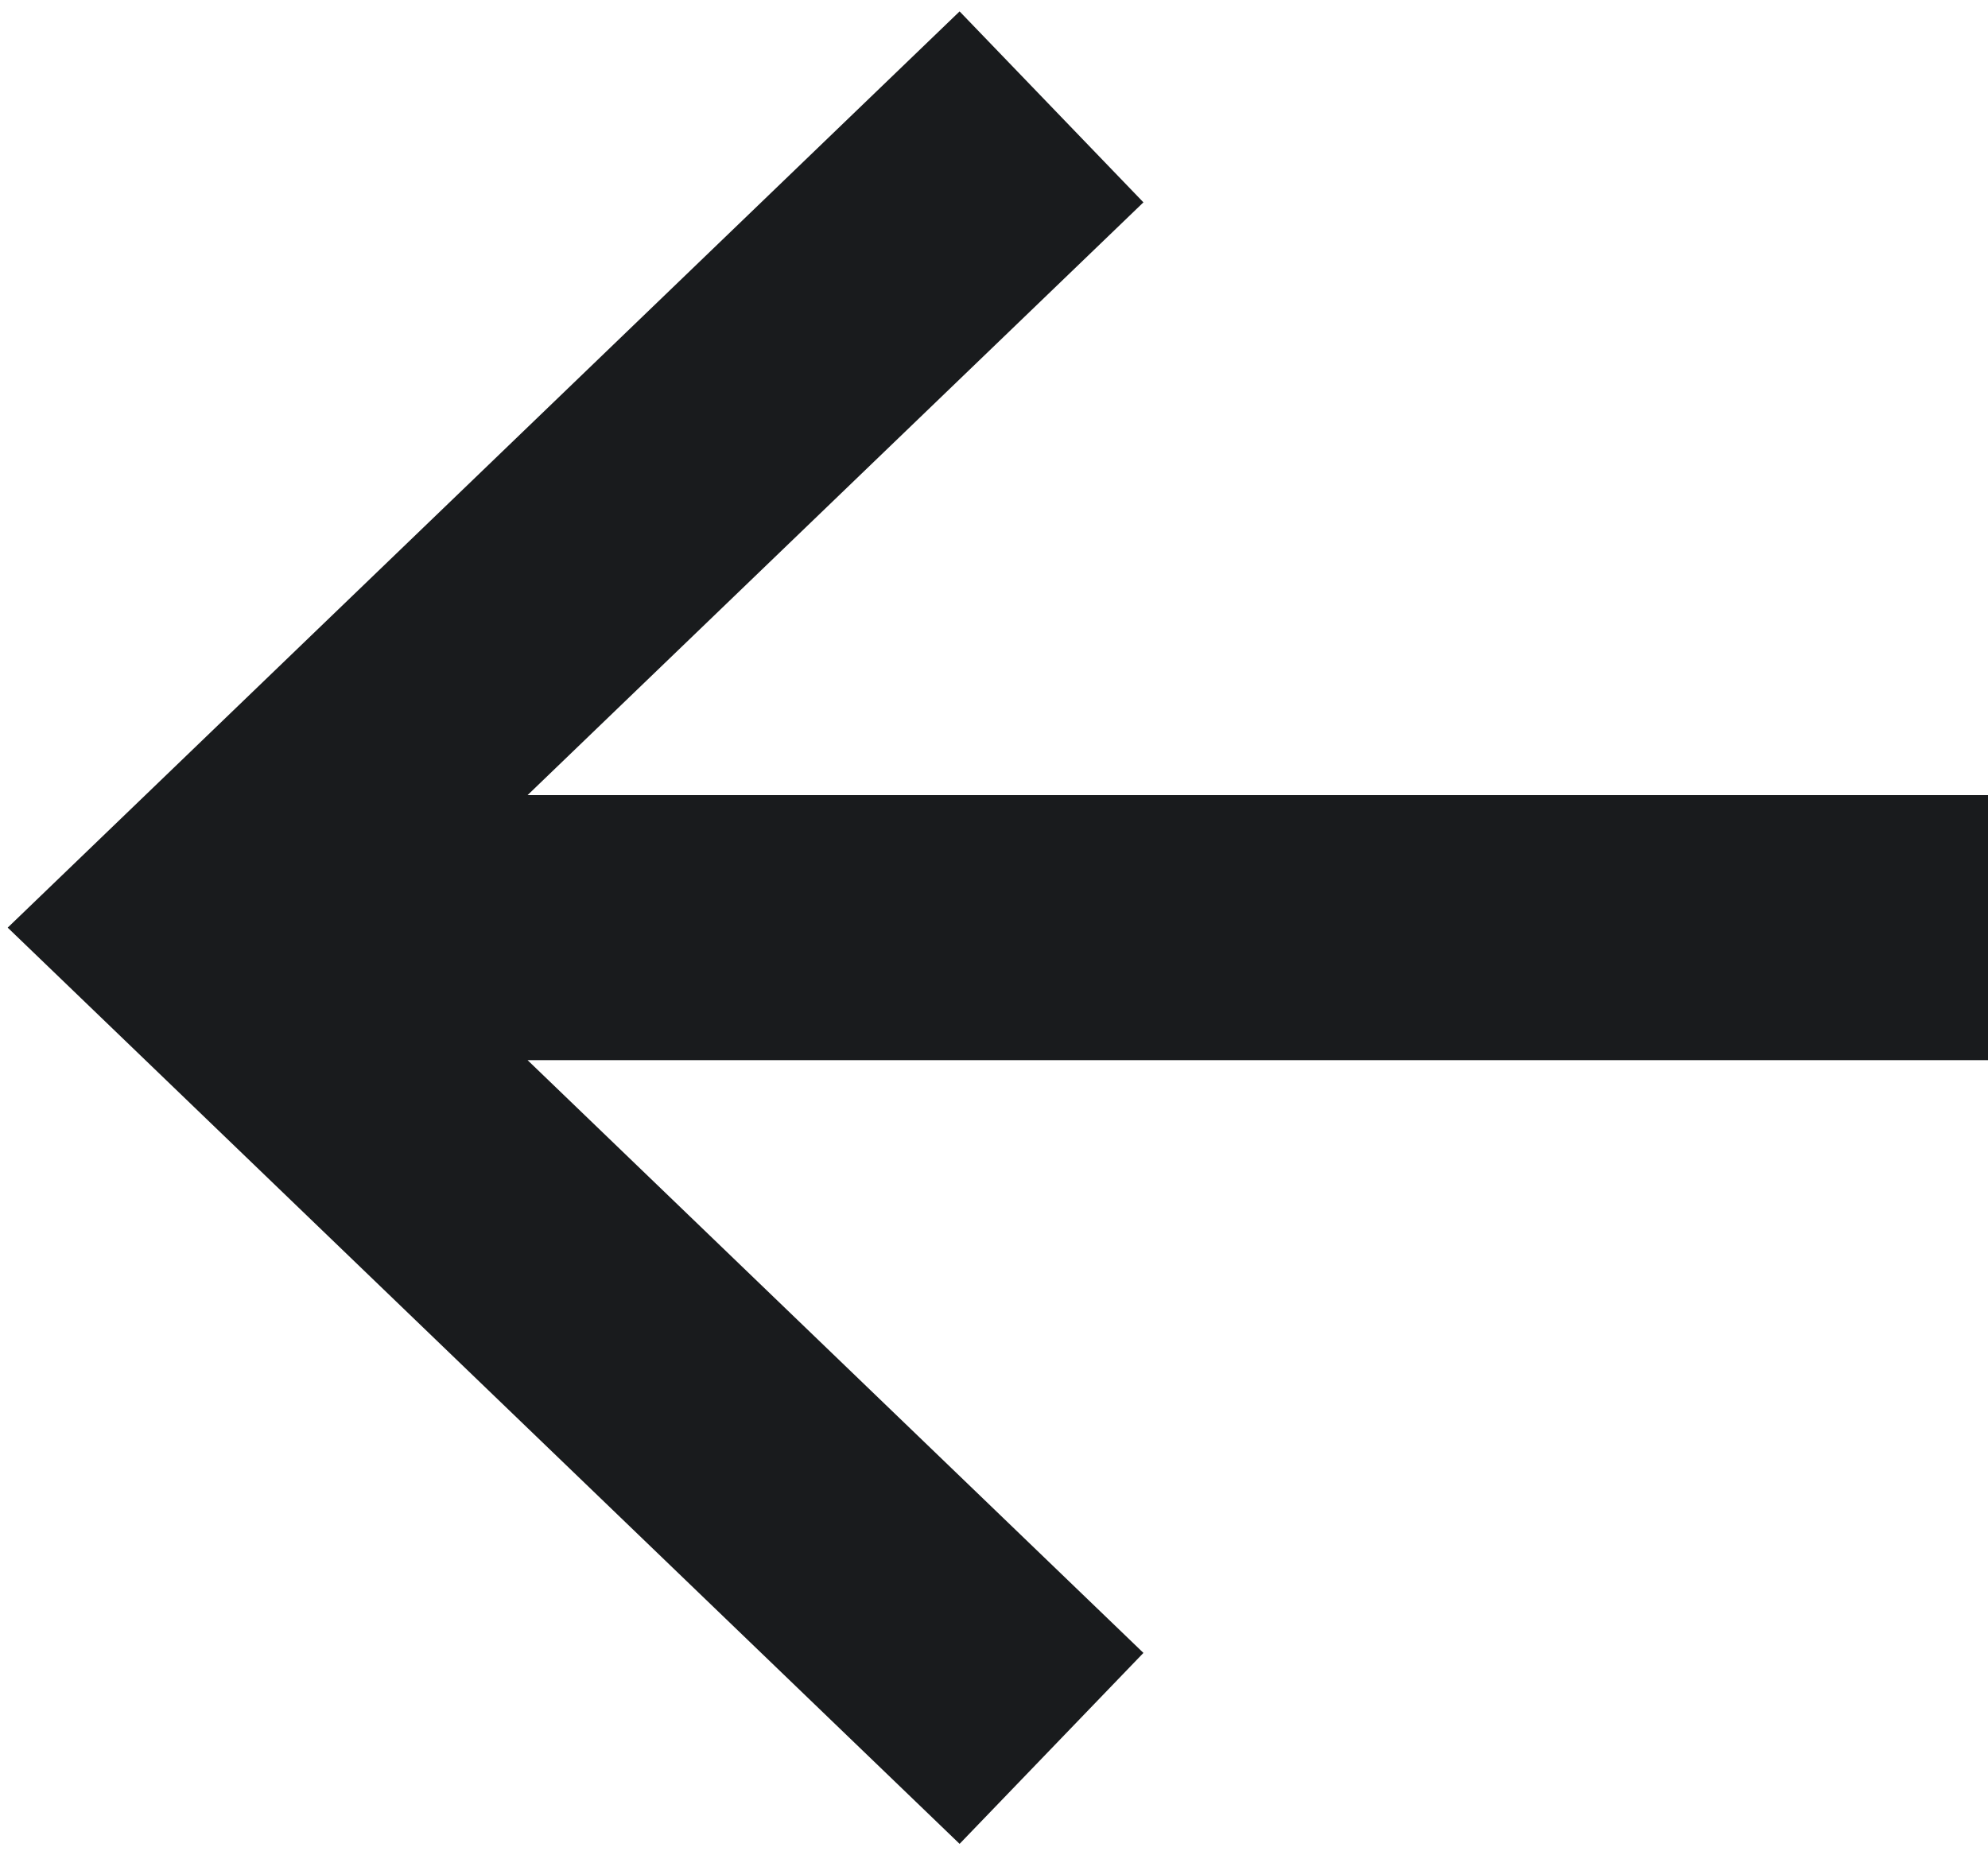 <svg width="30" height="28" viewBox="0 0 30 28" fill="none" xmlns="http://www.w3.org/2000/svg">
<path d="M14.427 3L3 14L14.427 25M5.1 14L28 14" stroke="#191B1D" stroke-width="4" stroke-linecap="square"/>
</svg>
